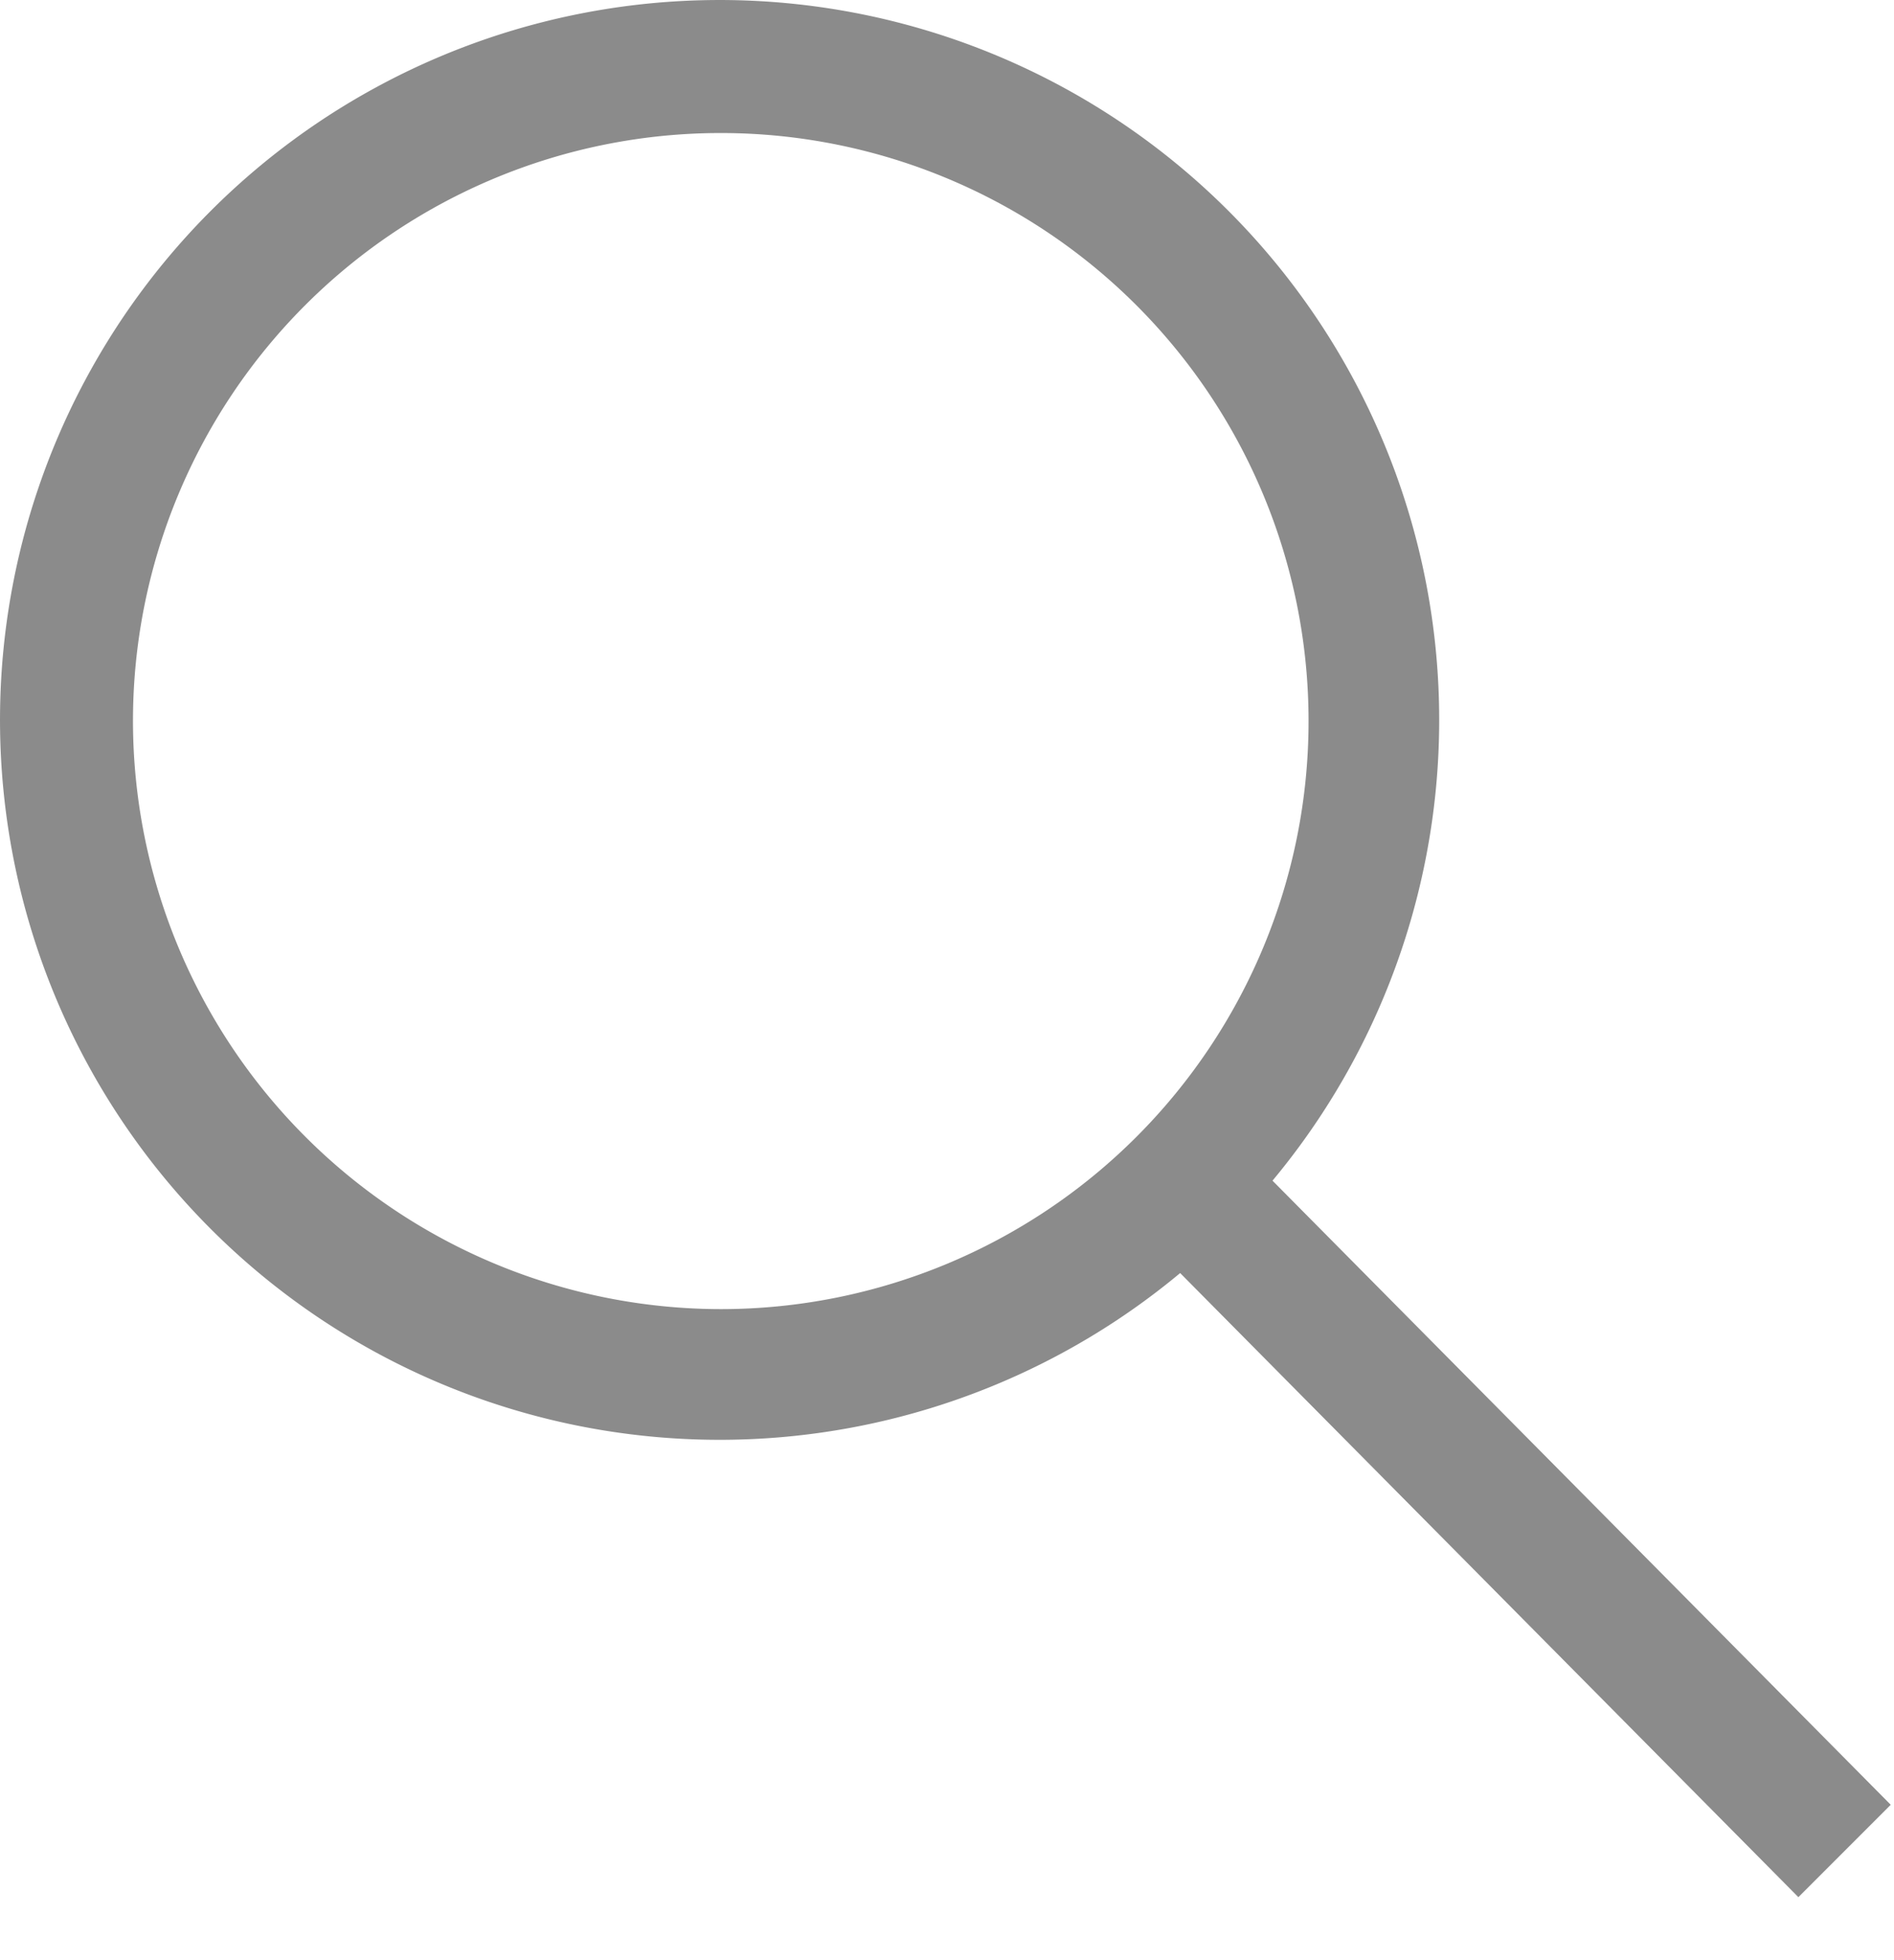 <svg width="29" height="30" fill="none" xmlns="http://www.w3.org/2000/svg"><path d="m28.95 27.622-9.466-9.552a11.018 11.018 0 1 0-1.414 1.414l9.466 9.552 1.414-1.414ZM2.036 11.036a9 9 0 1 1 9 9 9.01 9.01 0 0 1-9-9Z" fill="#8B8B8B"/></svg>